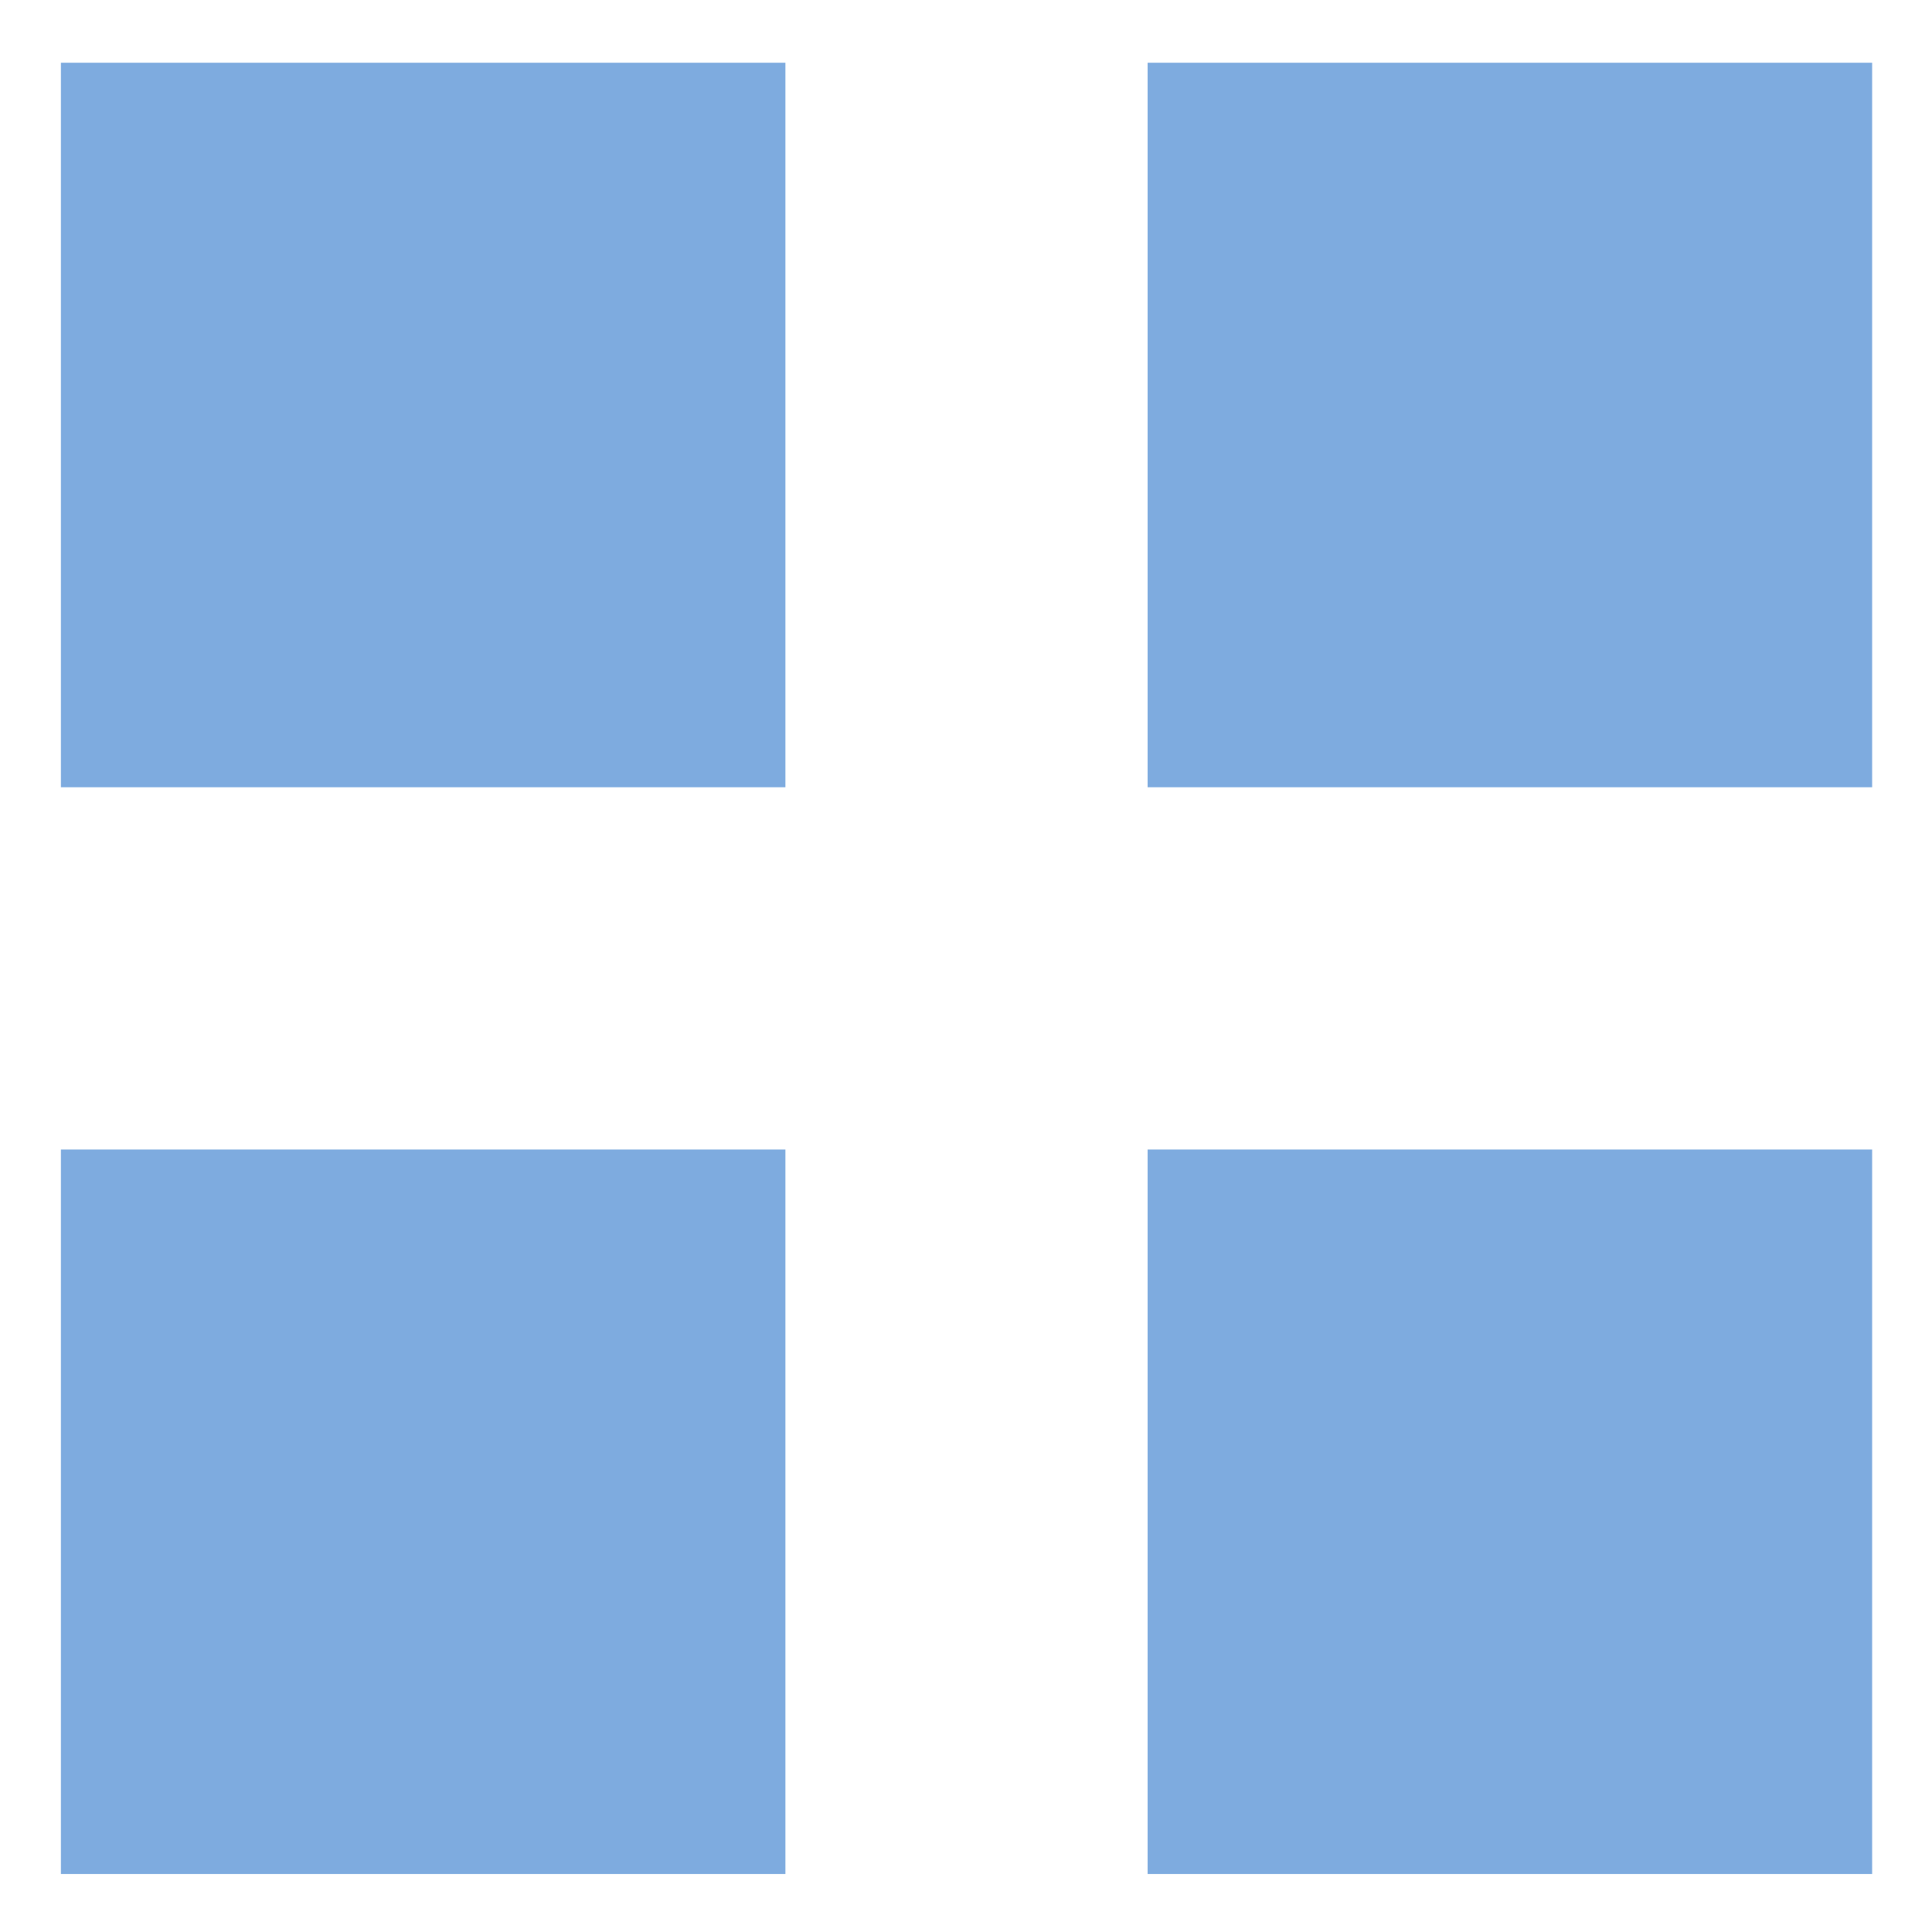 <svg xmlns="http://www.w3.org/2000/svg" width="25" height="25" id="svg2"><g id="layer1" transform="translate(-204.74 -942.092)"><g id="g4420" transform="matrix(1.5 0 0 1.5 -100.838 -479.339)"><path style="fill:#7eabdf;fill-opacity:1" class="st0" id="rect3533" d="M204.244 948.162h6.25v6.25h-6.25z"/><path style="fill:#7eabdf;fill-opacity:1" class="st0" id="rect3535" d="M213.619 948.162h6.25v6.25h-6.25z"/><path style="fill:#7eabdf;fill-opacity:1" class="st0" id="rect3539" d="M204.244 957.537h6.25v6.25h-6.25z"/><path style="fill:#7eabdf;fill-opacity:1" class="st0" id="rect3541" d="M213.619 957.537h6.25v6.25h-6.25z"/></g></g><style id="style4608">.st0{fill:#4b4b4b}</style><style id="style4626">.st0{fill:#4b4b4b}</style><style id="style4898">.st0{fill:#4b4b4b}</style><style id="style4930">.st0{fill:#4b4b4b}</style><style id="style5128">.st0{fill:#4b4b4b}</style><style id="style5151">.st0{fill:#4b4b4b}</style><style id="style5178">.st0{fill:#4b4b4b}</style><style id="style5222">.st0{fill:#4b4b4b}</style><style id="style5271">.st0{fill:#4b4b4b}</style><style id="style5355">.st0{fill:#4b4b4b}</style><style id="style5415">.st0{fill:#4b4b4b}</style><style id="style5436">.st0{fill:#4b4b4b}</style><style id="style5472">.st0{fill:#4b4b4b}</style><style id="style5569">.st0{fill:#4b4b4b}</style><style id="style5590">.st0{fill:#4b4b4b}</style><style id="style5646">.st0{fill:#4b4b4b}</style><style id="style5719">.st0{fill:#4b4b4b}</style><style id="style7357">.st0{fill:#4b4b4b}</style><style id="style7387">.st0{fill:#4b4b4b}</style><style id="style3529">.st0{fill:#4b4b4b}</style><style id="style3571">.st0{fill:#4b4b4b}</style></svg>